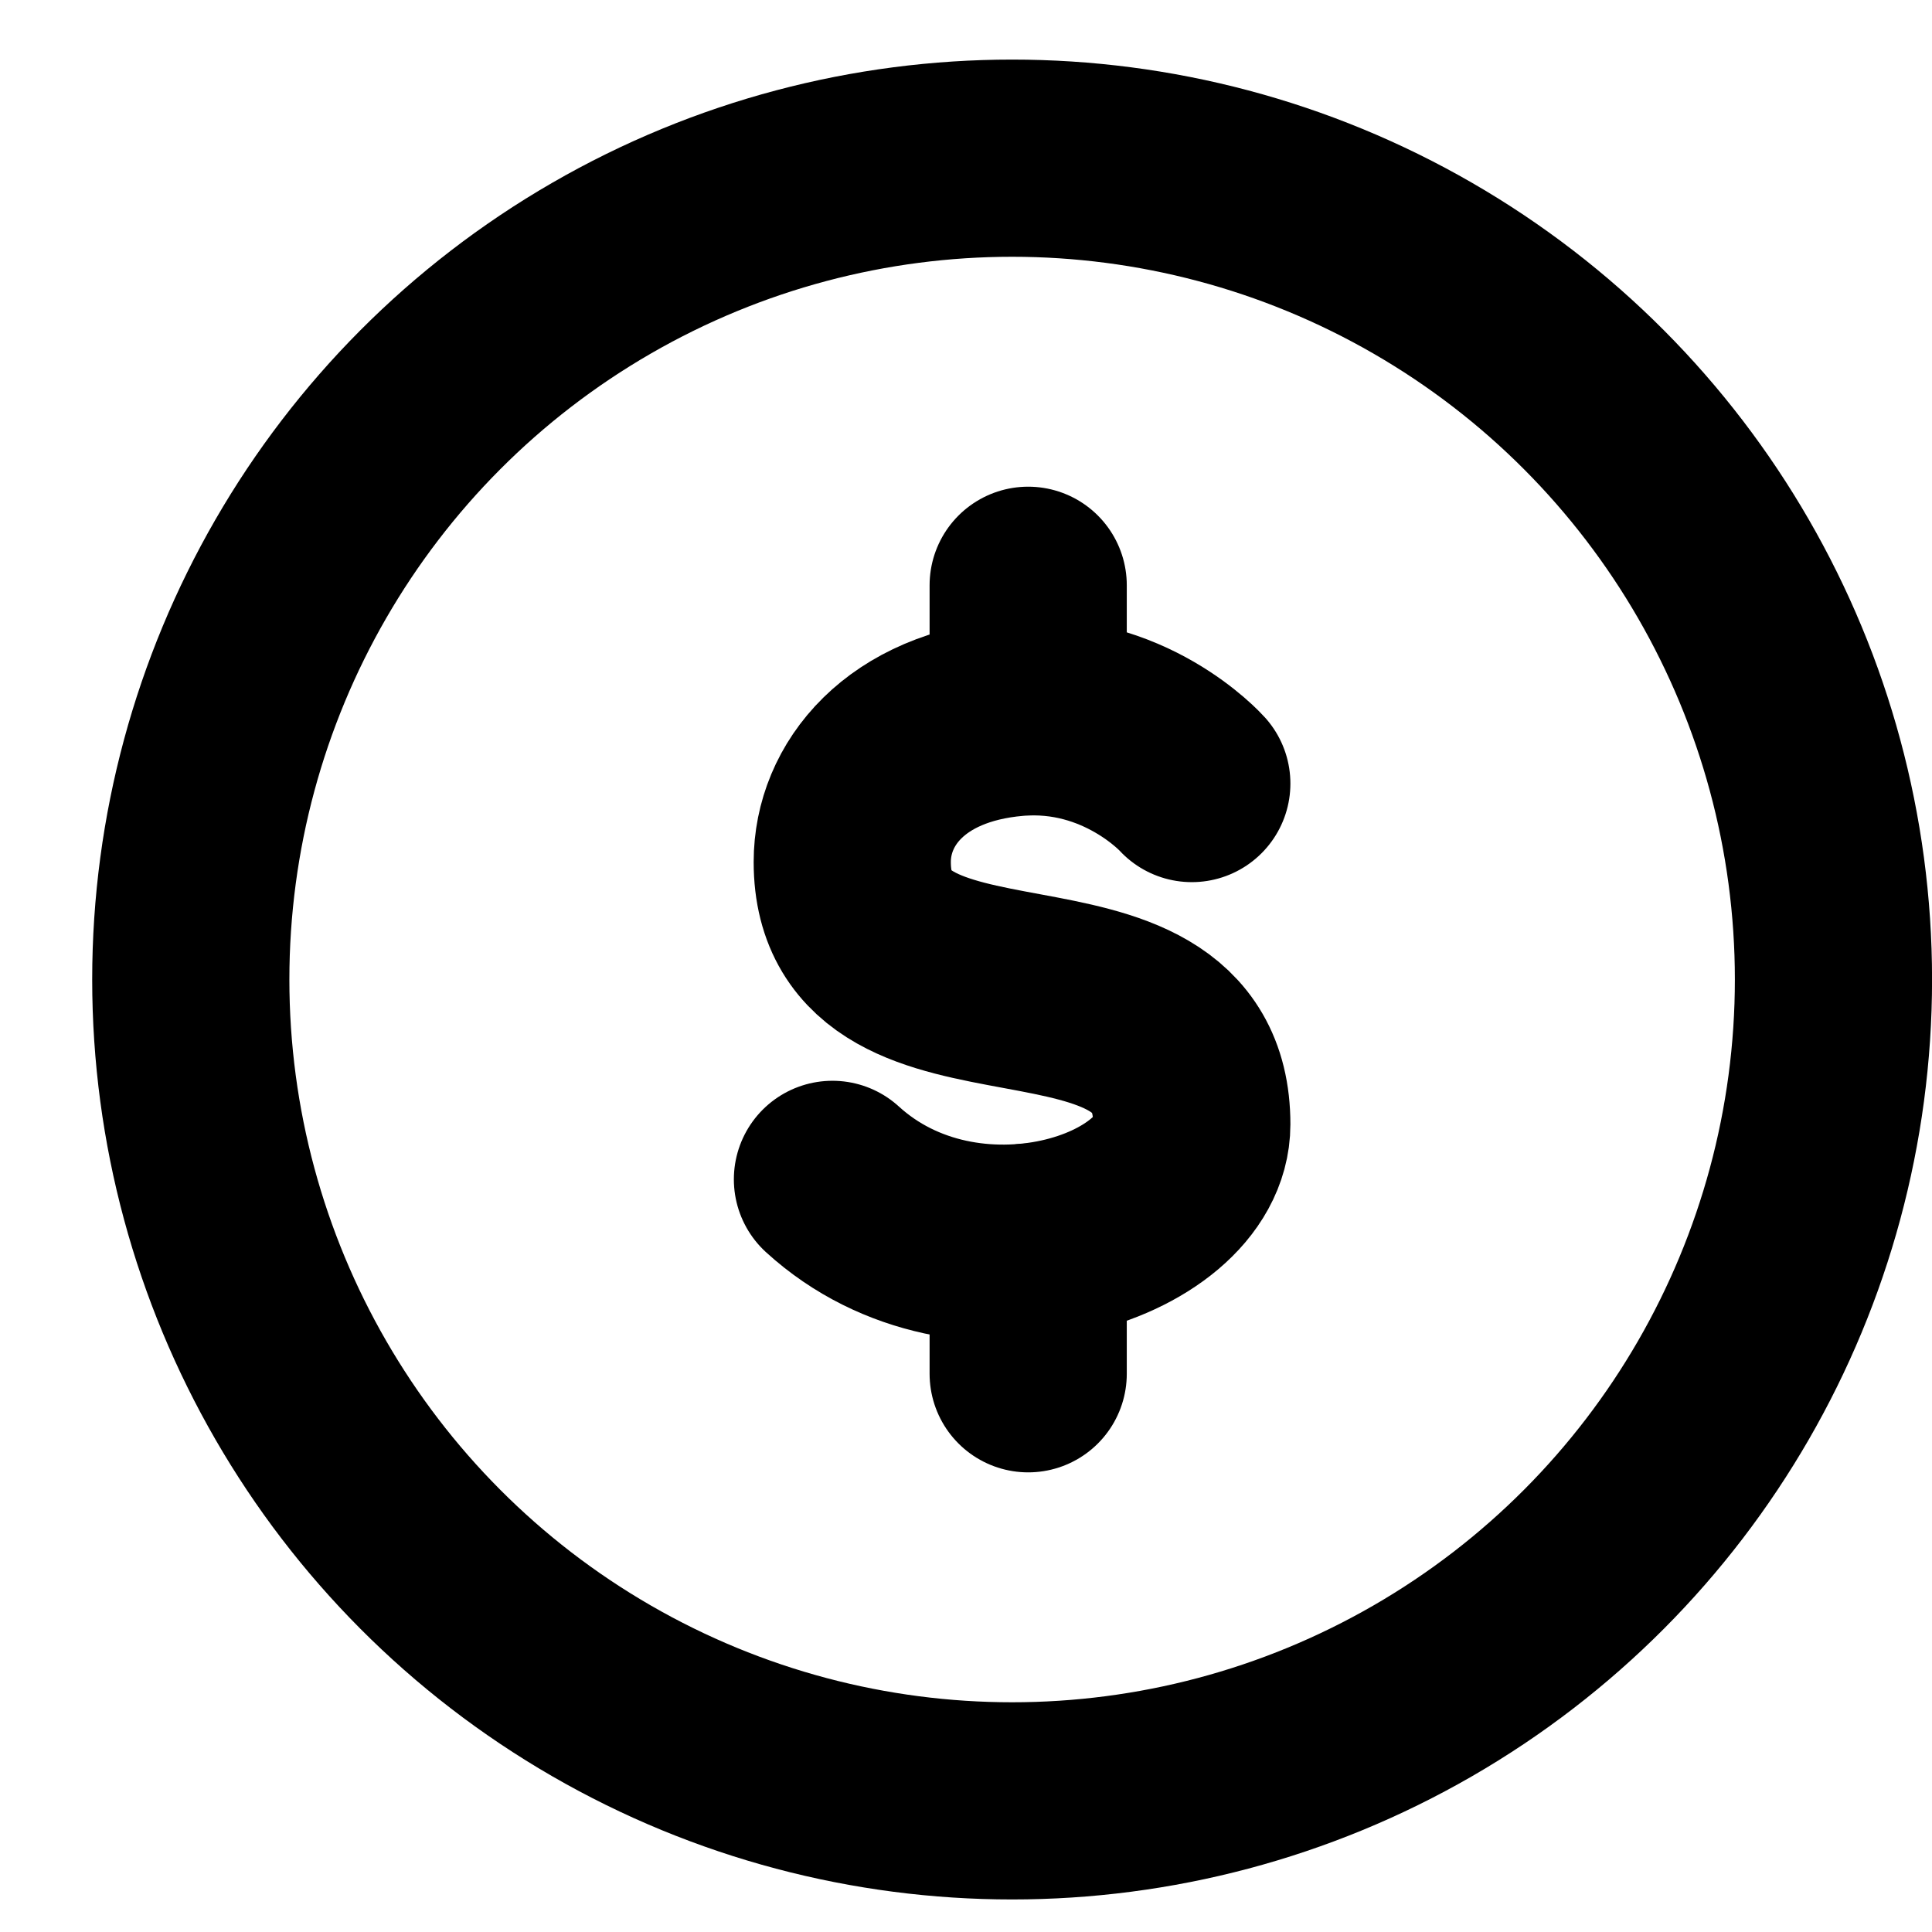 <svg width="16" height="16" viewBox="0 0 16 16" fill="none" xmlns="http://www.w3.org/2000/svg">
<circle cx="8.382" cy="8.112" r="6.802" stroke="black" stroke-width="1.633"/>
<path d="M9.87 6.489C9.87 6.489 9.311 5.865 8.403 5.943C7.496 6.021 7.058 6.579 7.058 7.138C7.058 8.768 9.87 7.638 9.87 9.311C9.87 10.173 8.005 10.781 6.894 9.767" stroke="black" stroke-width="1.633" stroke-linecap="round" stroke-linejoin="round"/>
<path d="M8.515 4.847L8.515 5.936" stroke="black" stroke-width="1.633" stroke-linecap="round"/>
<path d="M8.515 10.287L8.515 11.377" stroke="black" stroke-width="1.633" stroke-linecap="round"/>
</svg>
